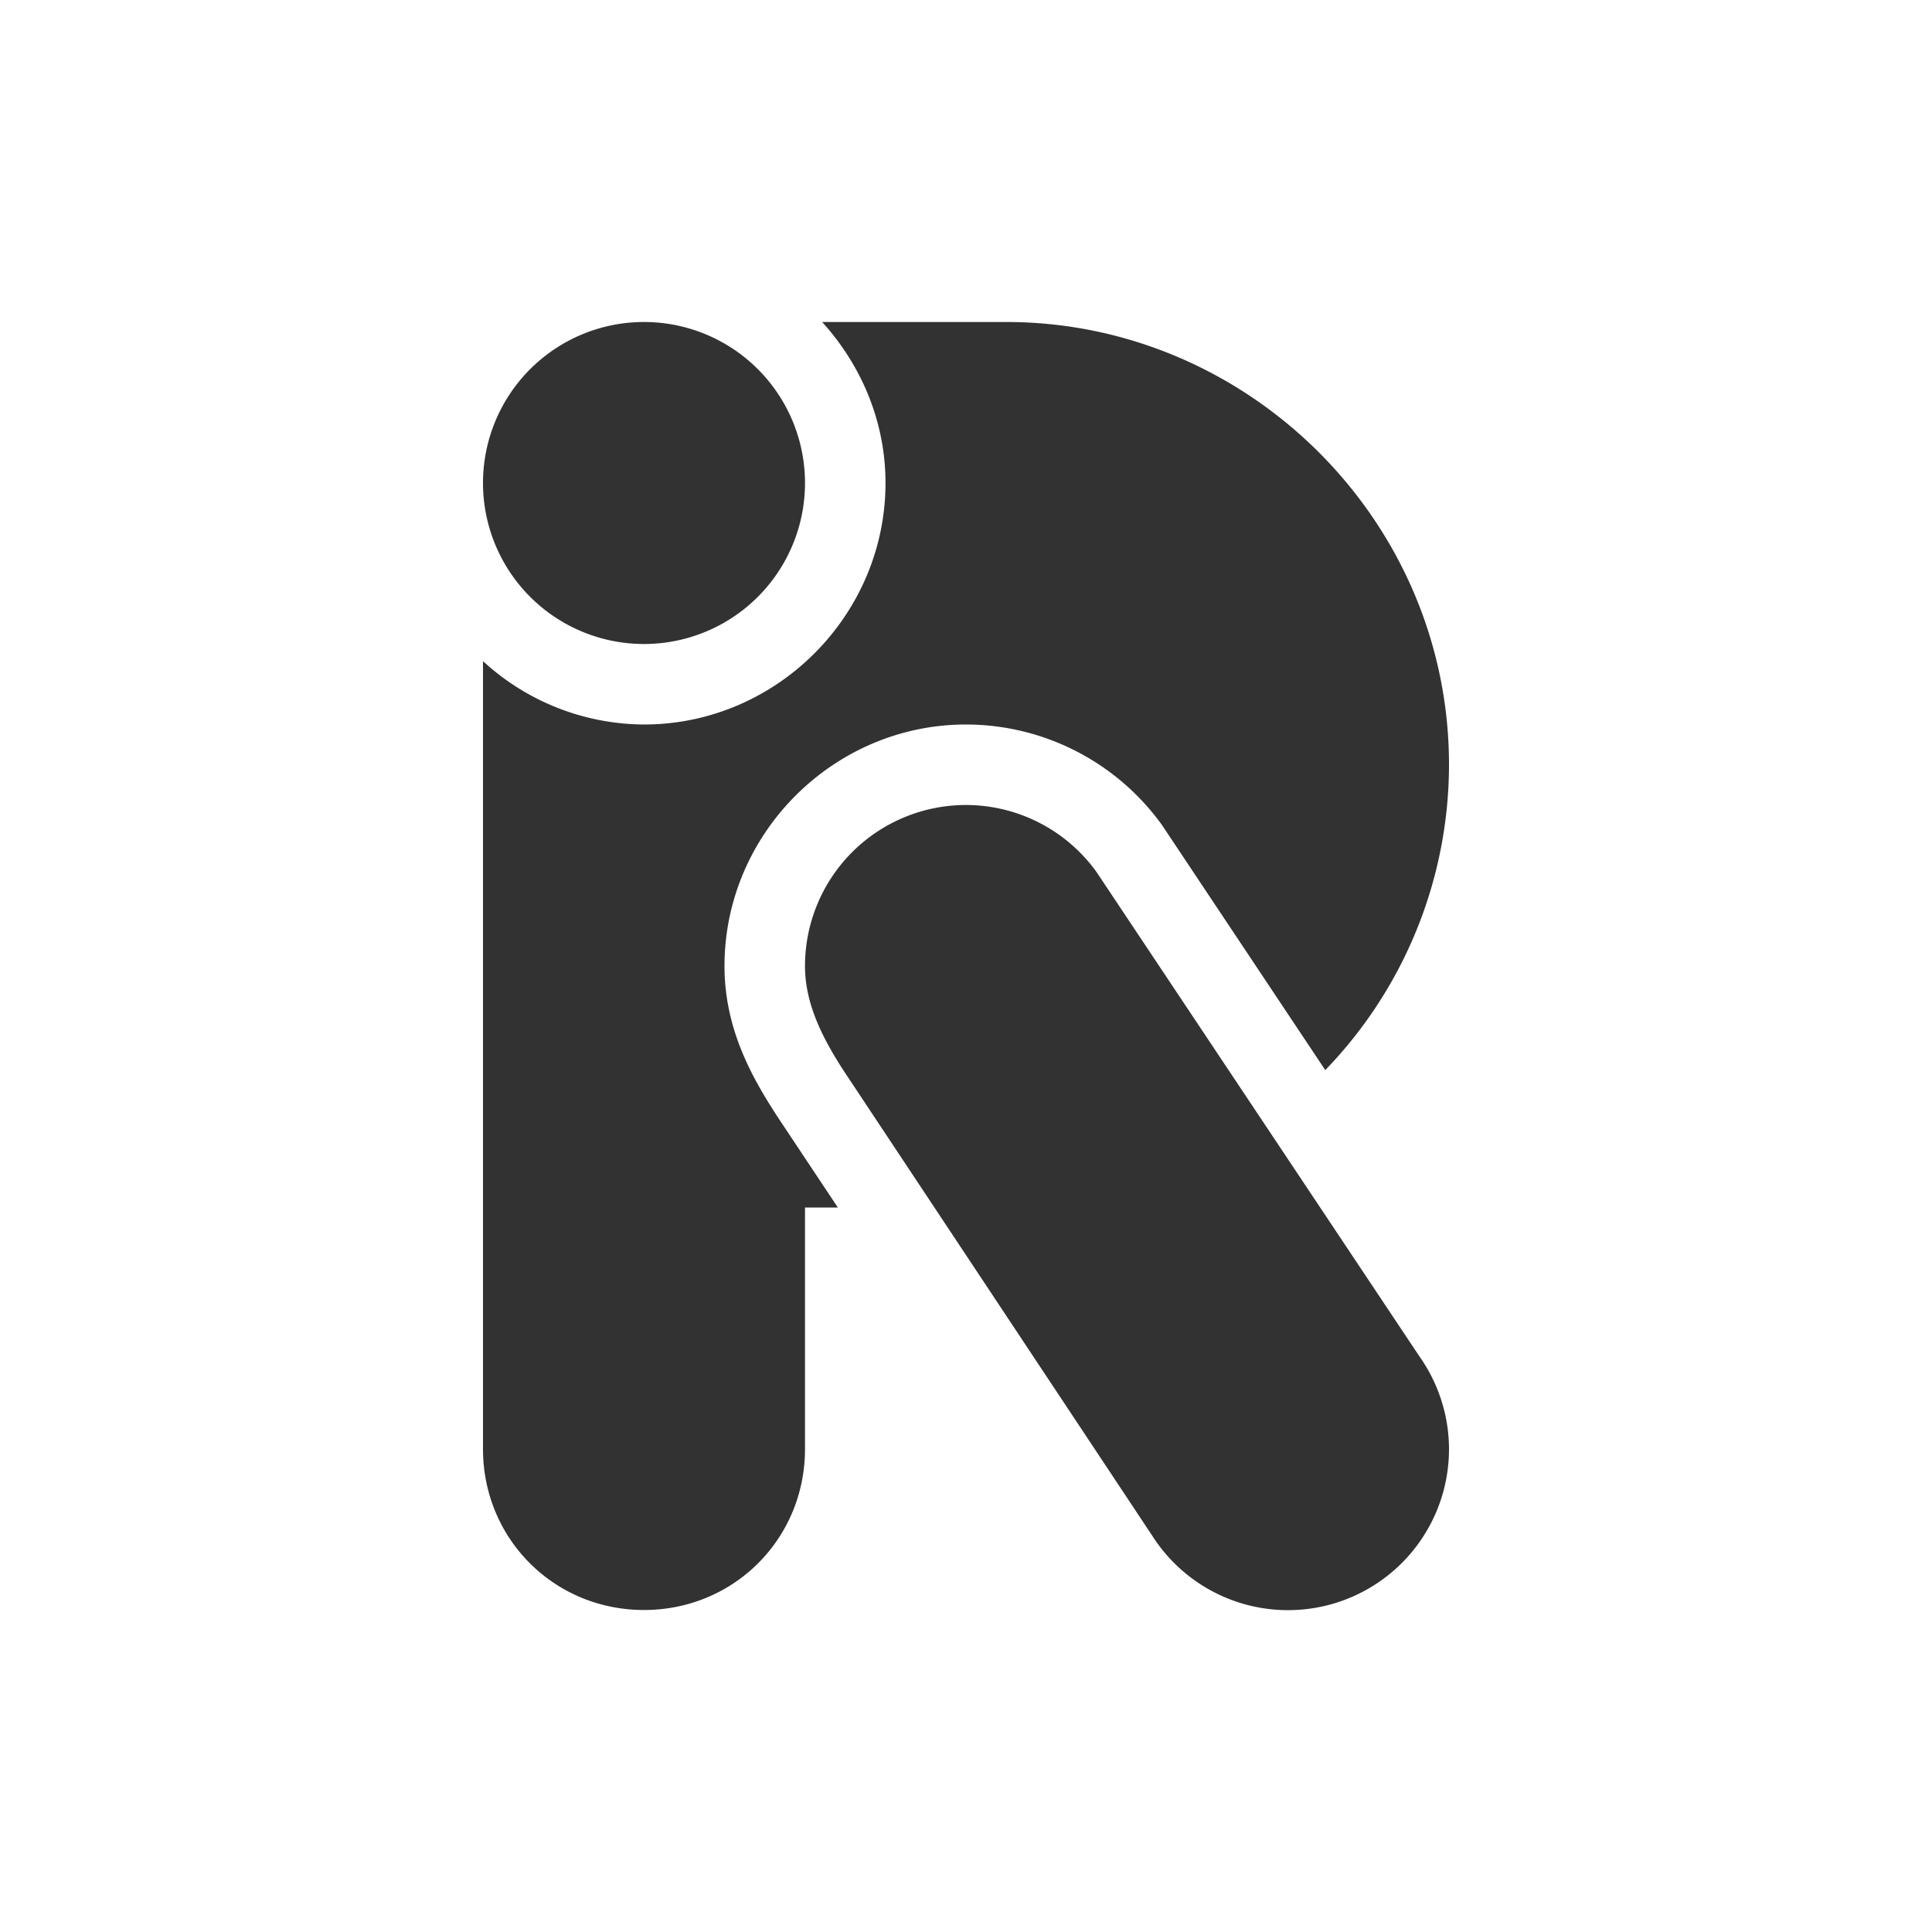 <svg xmlns="http://www.w3.org/2000/svg" width="24" height="24"><defs><style id="current-color-scheme" type="text/css"></style></defs><path d="M8 4a2 2 0 0 0-2 2 2 2 0 0 0 2 2 2 2 0 0 0 2-2 2 2 0 0 0-2-2zm2.213 0c.483.533.787 1.231.787 2 0 1.645-1.355 3-3 3a2.975 2.975 0 0 1-2-.787V18c0 1.116.884 2 2 2s2-.884 2-2v-3h.408l-.77-1.158-.007-.012C9.343 13.382 9 12.782 9 12.002V12c0-1.645 1.355-3 3-3h.002a3.003 3.003 0 0 1 2.432 1.248l.02.03 2.009 3.015A5.465 5.465 0 0 0 18 9.5C18 6.462 15.5 4 12.5 4zM12 10a2 2 0 0 0-2 2c0 .472.219.895.473 1.29l3.845 5.794A2 2 0 0 0 18 18a2 2 0 0 0-.367-1.15l-4.012-6.018A2 2 0 0 0 12 10z" fill="currentColor" color="#323232"/></svg>